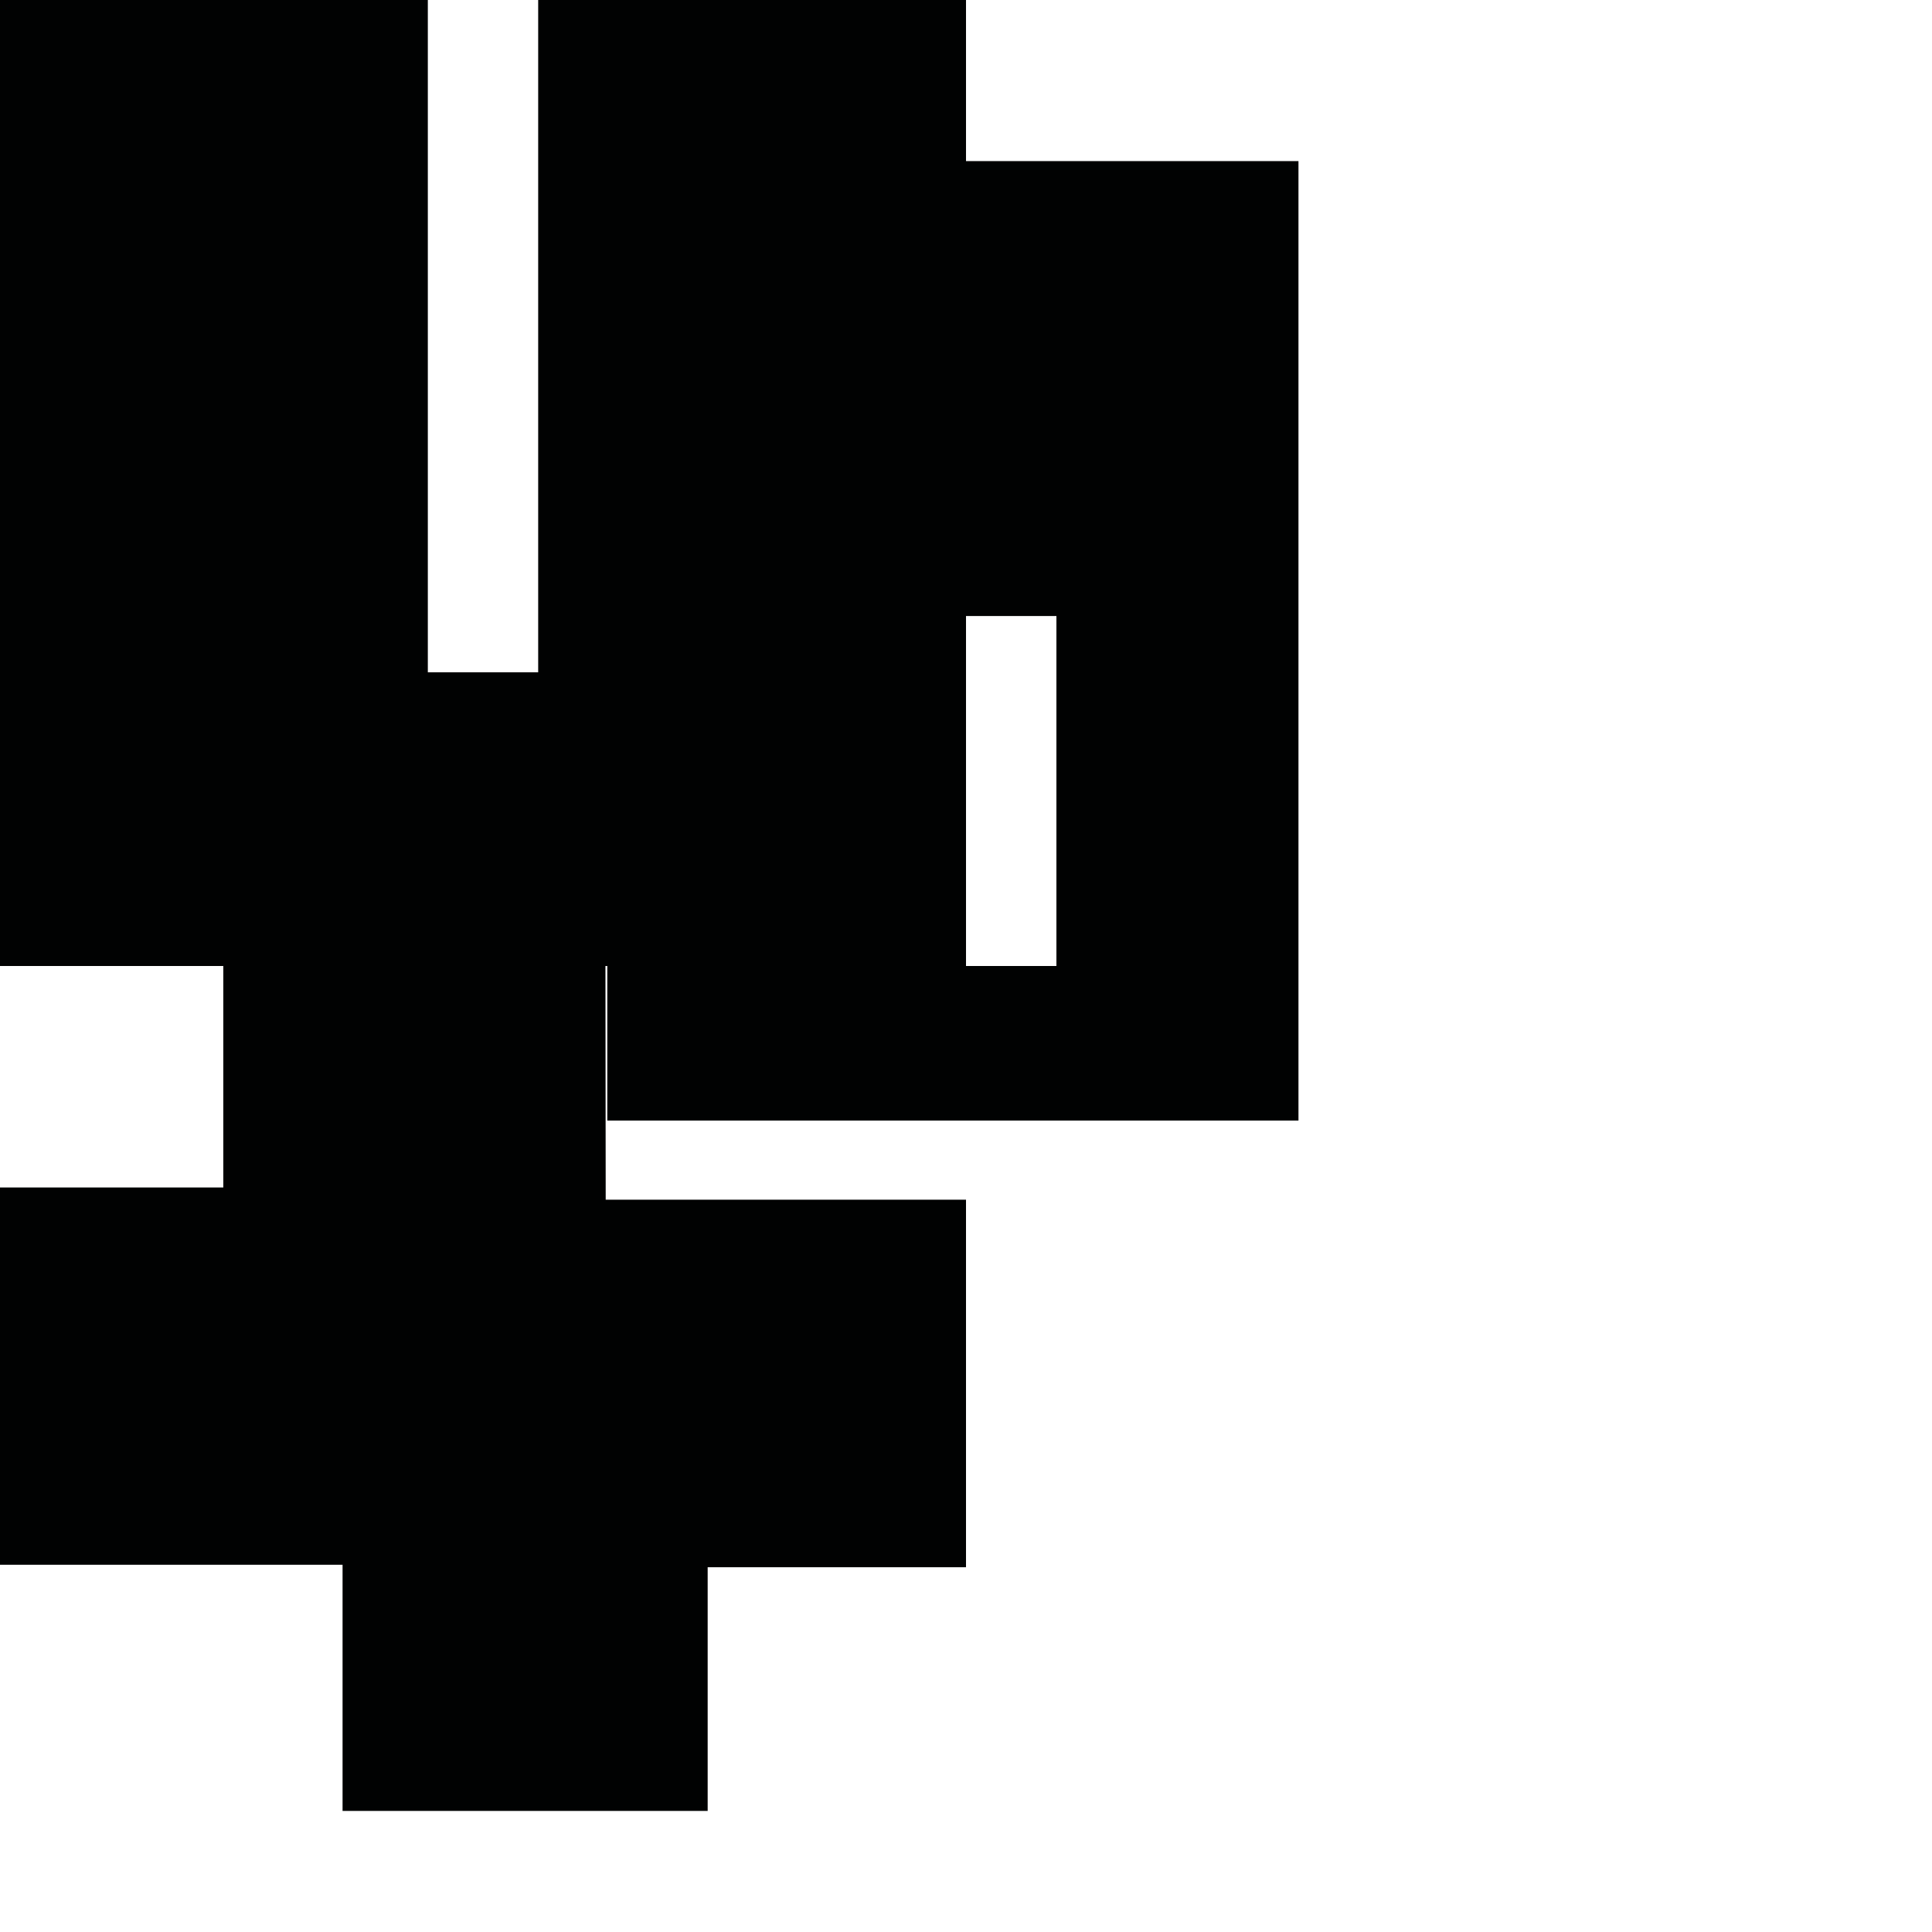 <?xml version="1.0" encoding="utf-8"?>
<!-- Generator: Adobe Illustrator 16.0.0, SVG Export Plug-In . SVG Version: 6.00 Build 0)  -->
<!DOCTYPE svg PUBLIC "-//W3C//DTD SVG 1.1//EN" "http://www.w3.org/Graphics/SVG/1.1/DTD/svg11.dtd">
<svg version="1.1" id="Calque_1" xmlns="http://www.w3.org/2000/svg" xmlns:xlink="http://www.w3.org/1999/xlink" x="0px" y="0px"
	 width="1190.551px" height="1190.551px" viewBox="0 0 1190.551 1190.551" enable-background="new 0 0 1190.551 1190.551"
	 xml:space="preserve">
<path fill="#010202" d="M800.151,690.525V99.279H595.28V0H331.641v414.278h-68V0H0v595.278h137.599v136.493H0V964.26h211.095
	v151.696h224.987V965.76h159.196V739.271H373.25l-0.163-143.992h1.148v95.246H800.151z M595.28,379.626h55.713v215.652H595.28
	V379.626z"/>
</svg>
